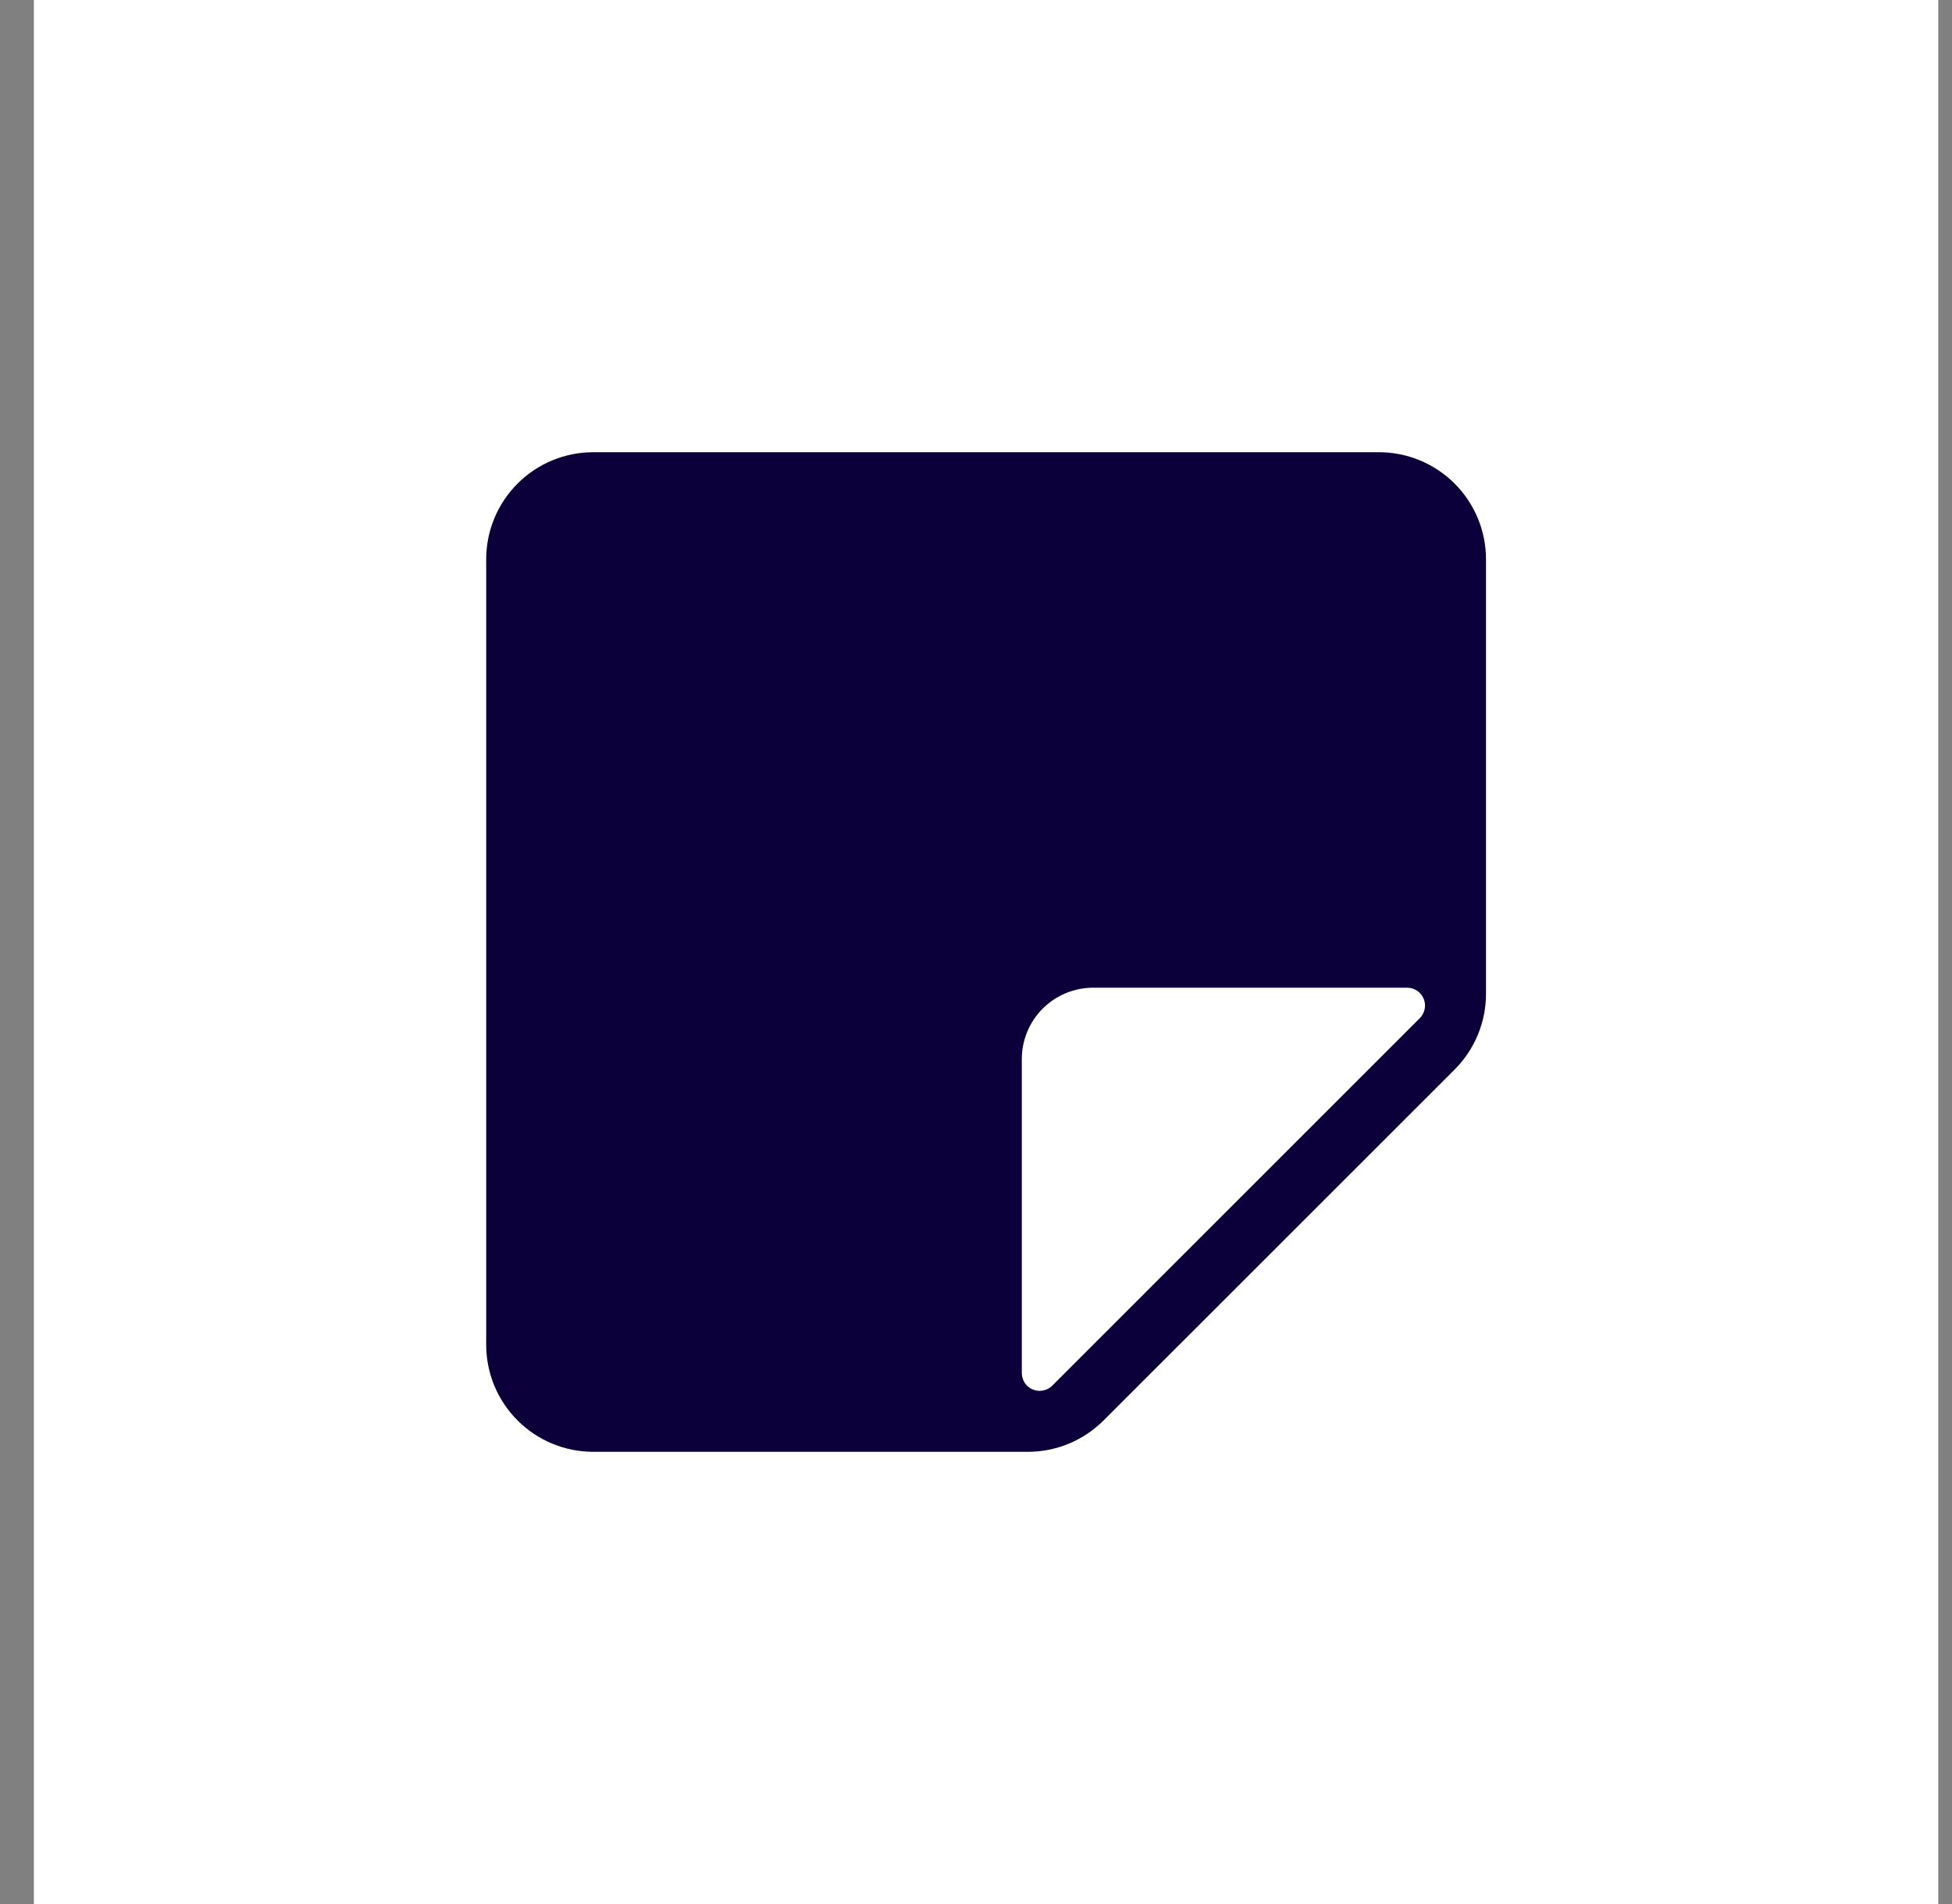 <svg width="41" height="40" viewBox="0 0 41 40" fill="none" xmlns="http://www.w3.org/2000/svg">
<rect x="0" y="0" width="41" height="40" fill="#808080" stroke="none"/>
<rect width="40" height="40" transform="translate(0.712)" fill="white"/>
<path d="M12.462 9.5C11.865 9.5 11.293 9.737 10.871 10.159C10.449 10.581 10.212 11.153 10.212 11.75V28.25C10.212 28.847 10.449 29.419 10.871 29.841C11.293 30.263 11.865 30.5 12.462 30.5H21.591C22.188 30.5 22.759 30.262 23.181 29.84L30.553 22.469C30.975 22.047 31.212 21.475 31.212 20.879V11.75C31.212 11.153 30.975 10.581 30.553 10.159C30.131 9.737 29.559 9.5 28.962 9.5H12.462ZM21.462 22.25C21.462 21.852 21.62 21.471 21.901 21.189C22.183 20.908 22.564 20.75 22.962 20.75H29.556C29.63 20.75 29.703 20.772 29.765 20.813C29.826 20.854 29.875 20.913 29.903 20.981C29.931 21.05 29.939 21.125 29.924 21.198C29.91 21.271 29.874 21.338 29.821 21.39L22.102 29.11C22.05 29.162 21.983 29.198 21.91 29.212C21.837 29.227 21.762 29.22 21.693 29.191C21.625 29.163 21.566 29.114 21.525 29.053C21.484 28.991 21.462 28.918 21.462 28.844V22.25Z" fill="#0B003A"/>
</svg>
